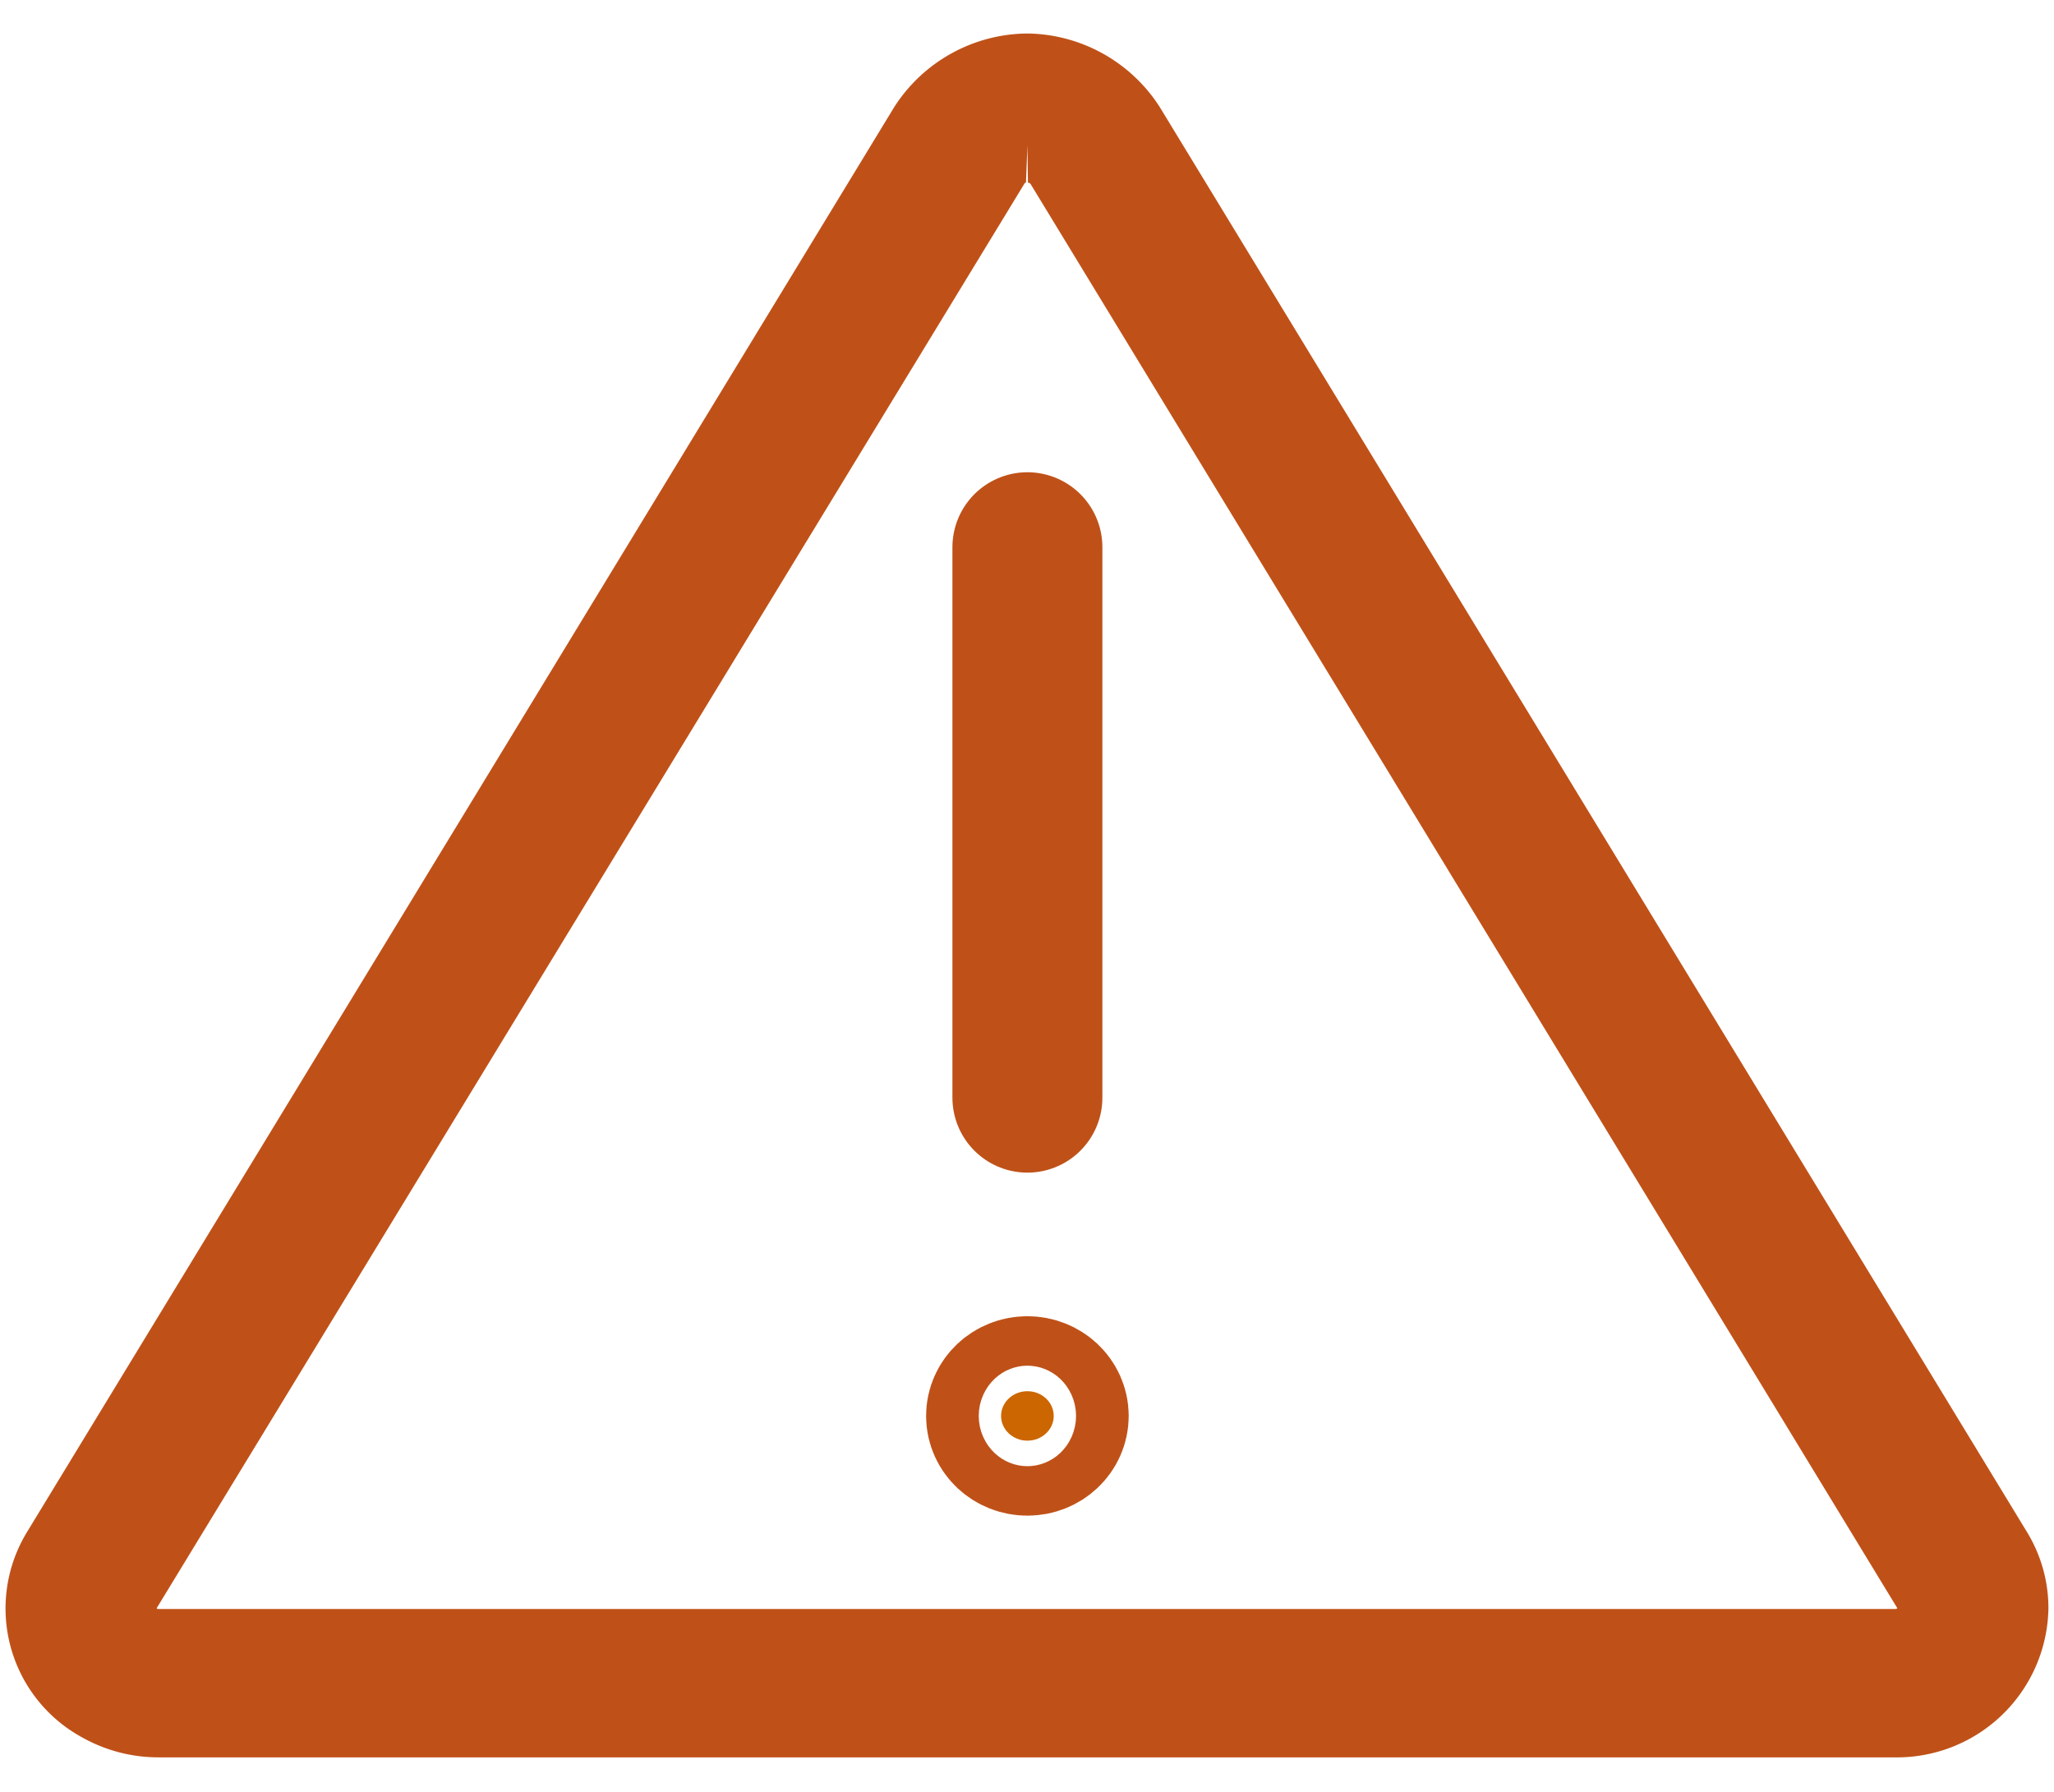 <svg id="Layer_1" data-name="Layer 1" xmlns="http://www.w3.org/2000/svg" viewBox="0 0 25.75 22.46"><defs><style>.cls-1,.cls-3{fill:none;}.cls-1{stroke:#000;}.cls-1,.cls-2,.cls-3,.cls-4{stroke-miterlimit:10;}.cls-1,.cls-2{stroke-width:0.94px;}.cls-2{fill:#bf5118;}.cls-2,.cls-3,.cls-4{stroke:#bf5118;}.cls-3,.cls-4{stroke-linecap:round;stroke-width:1.88px;}.cls-4{fill:#c60;}</style></defs><line class="cls-1" x1="12.88" y1="16.66" x2="12.88" y2="16.66"/><path class="cls-2" d="M12.88,1.82a.51.51,0,0,1,.44.24L24.19,19.92a.42.42,0,0,1,0,.48.5.5,0,0,1-.43.24H2a.49.49,0,0,1-.44-.24.42.42,0,0,1,0-.48L12.44,2.06a.49.49,0,0,1,.44-.24m0-.93a1.53,1.53,0,0,0-1.27.7L.74,19.45a1.37,1.37,0,0,0,.52,1.92,1.48,1.48,0,0,0,.74.19H23.75a1.43,1.43,0,0,0,1.46-1.4,1.36,1.36,0,0,0-.2-.71L14.14,1.59A1.53,1.53,0,0,0,12.88.89Z"/><line class="cls-3" x1="12.88" y1="6.86" x2="12.88" y2="13.76"/><ellipse class="cls-4" cx="12.88" cy="17.75" rx="0.33" ry="0.31"/></svg>